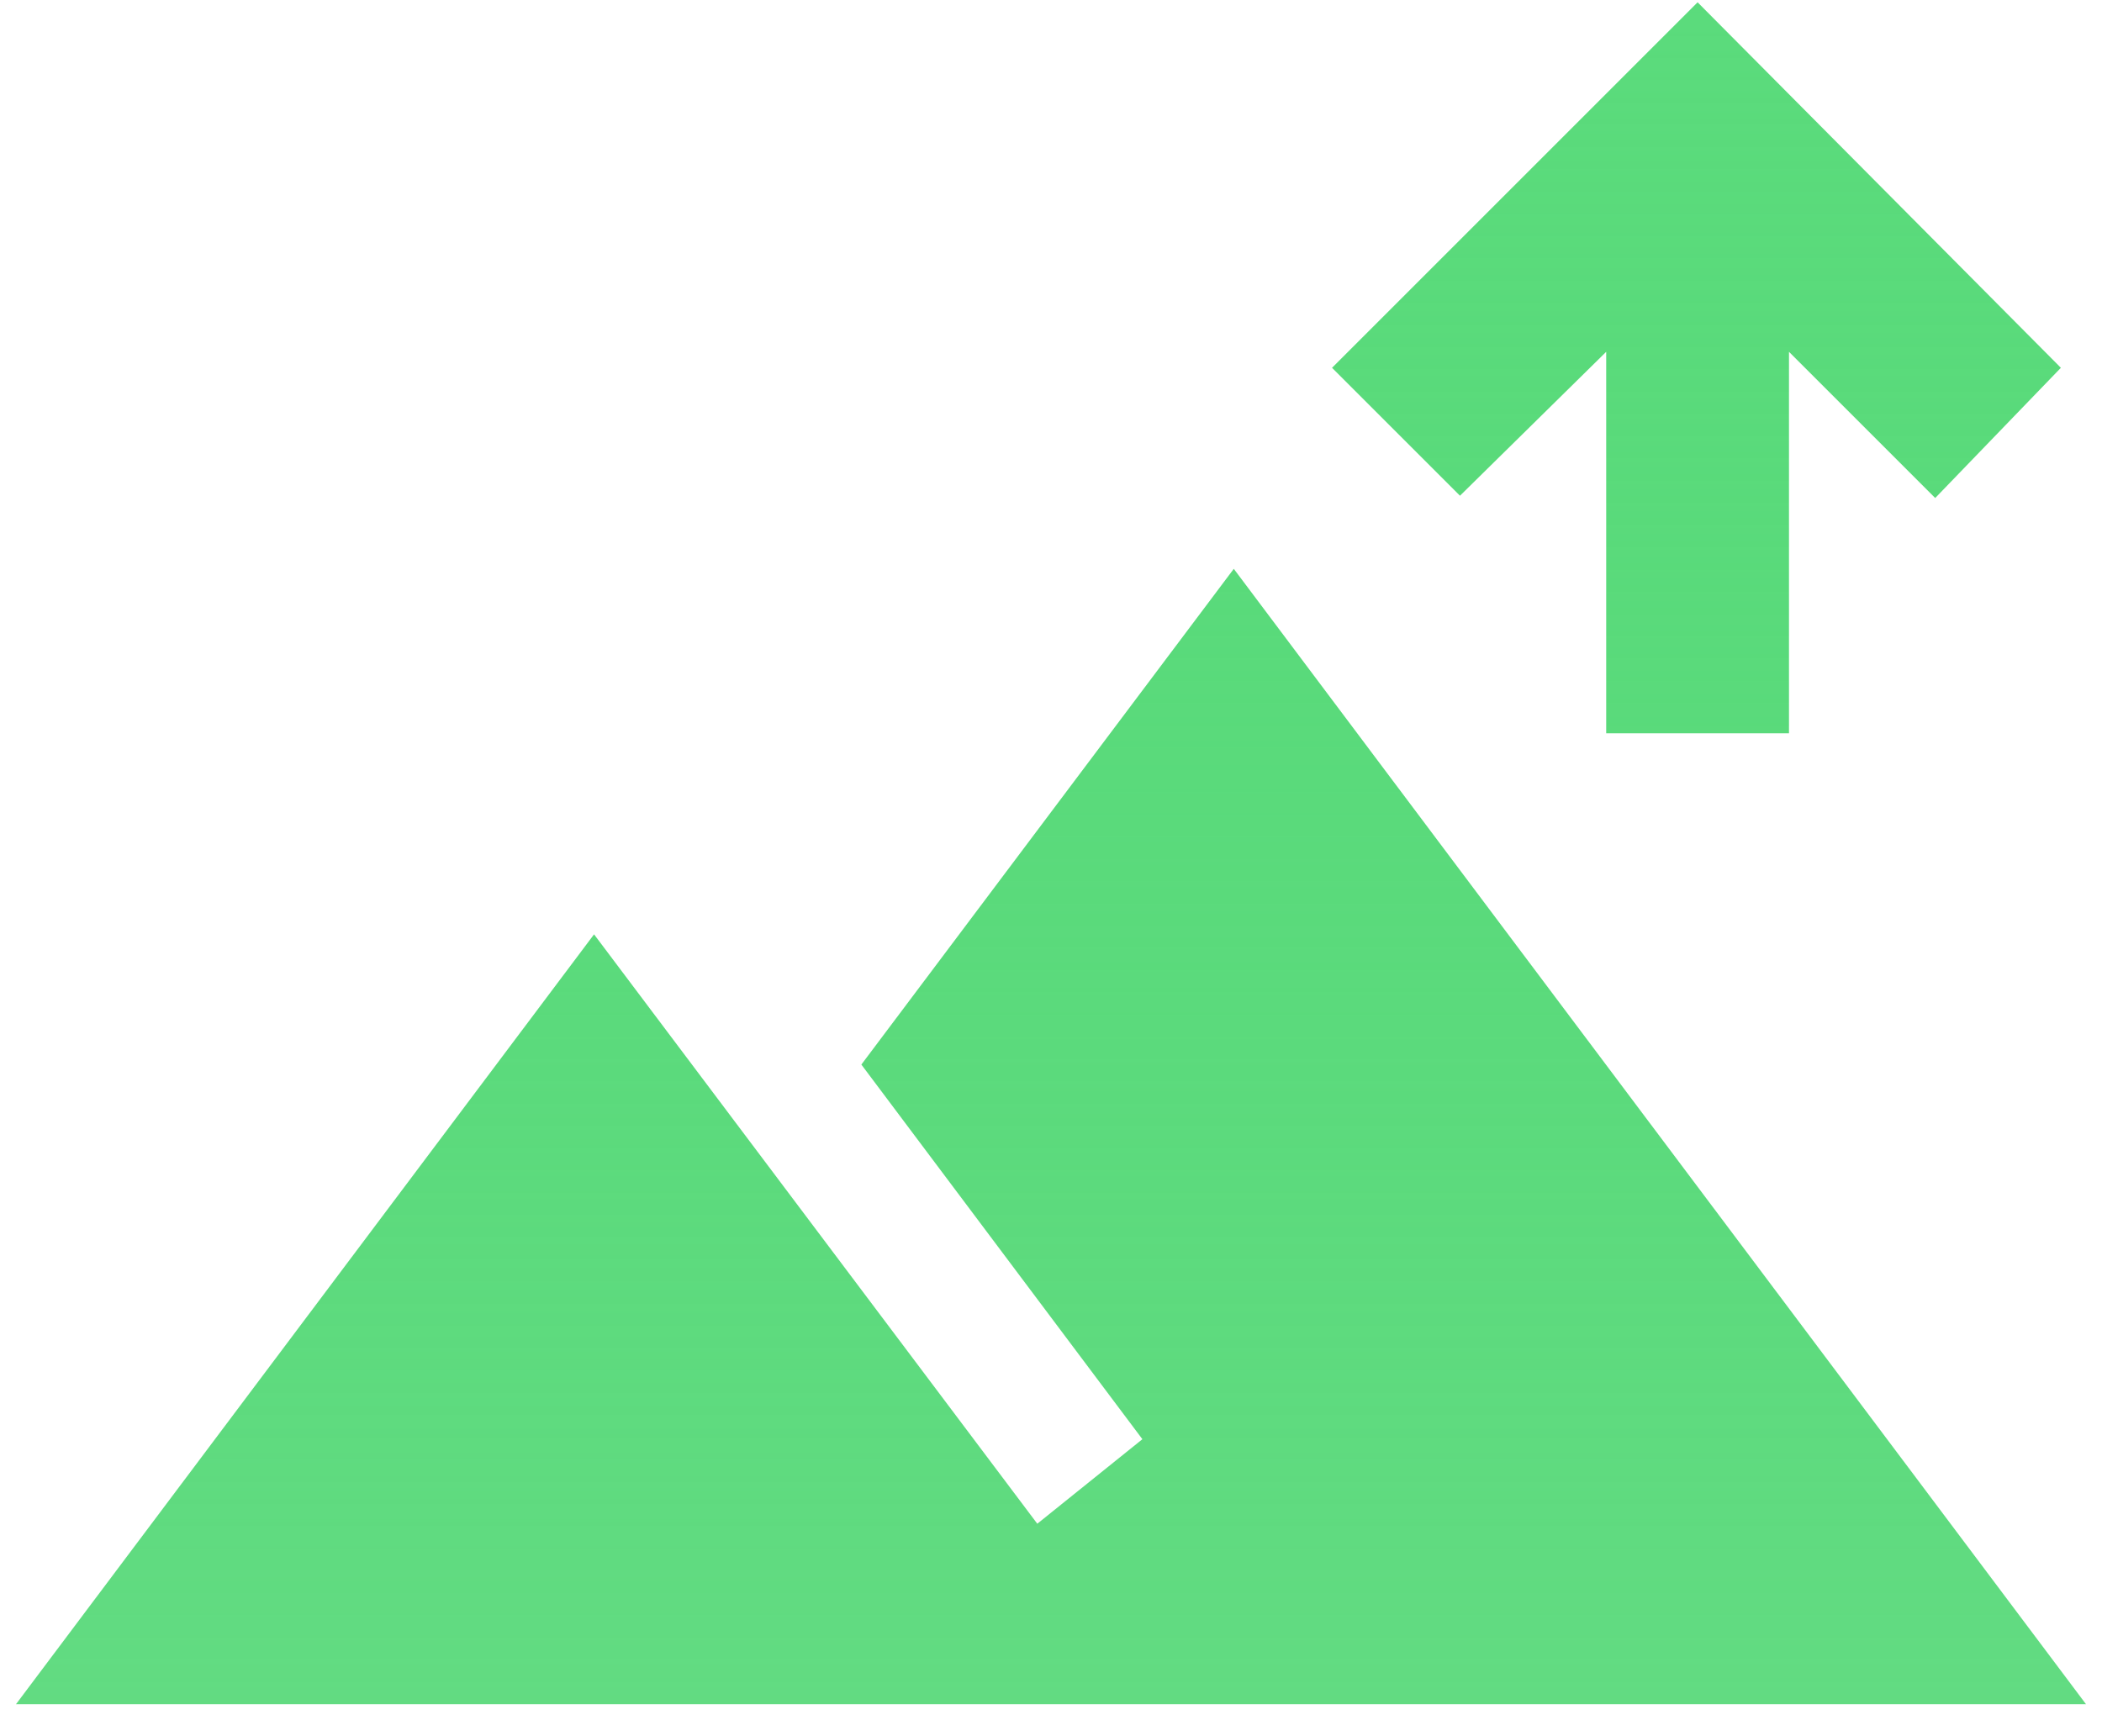 <svg width="46" height="38" viewBox="0 0 46 38" fill="none" xmlns="http://www.w3.org/2000/svg">
<path d="M35.15 16.05V7.7L31.95 10.85L29.15 8.05L37.15 0.05L45.1 8.05L42.35 10.9L39.15 7.7V16.05H35.15ZM0.35 37.3L13 20.45L22.7 33.35L25 31.5L18.85 23.3L27 12.45L45.65 37.3H0.35Z" fill="url(#paint0_linear_10_196)"/>
<defs>
<linearGradient id="paint0_linear_10_196" x1="23" y1="0.05" x2="23" y2="37.3" gradientUnits="userSpaceOnUse">
<stop stop-color="#5BDB7C"/>
<stop offset="1" stop-color="#1FCC4C" stop-opacity="0.7"/>
</linearGradient>
</defs>
</svg>
